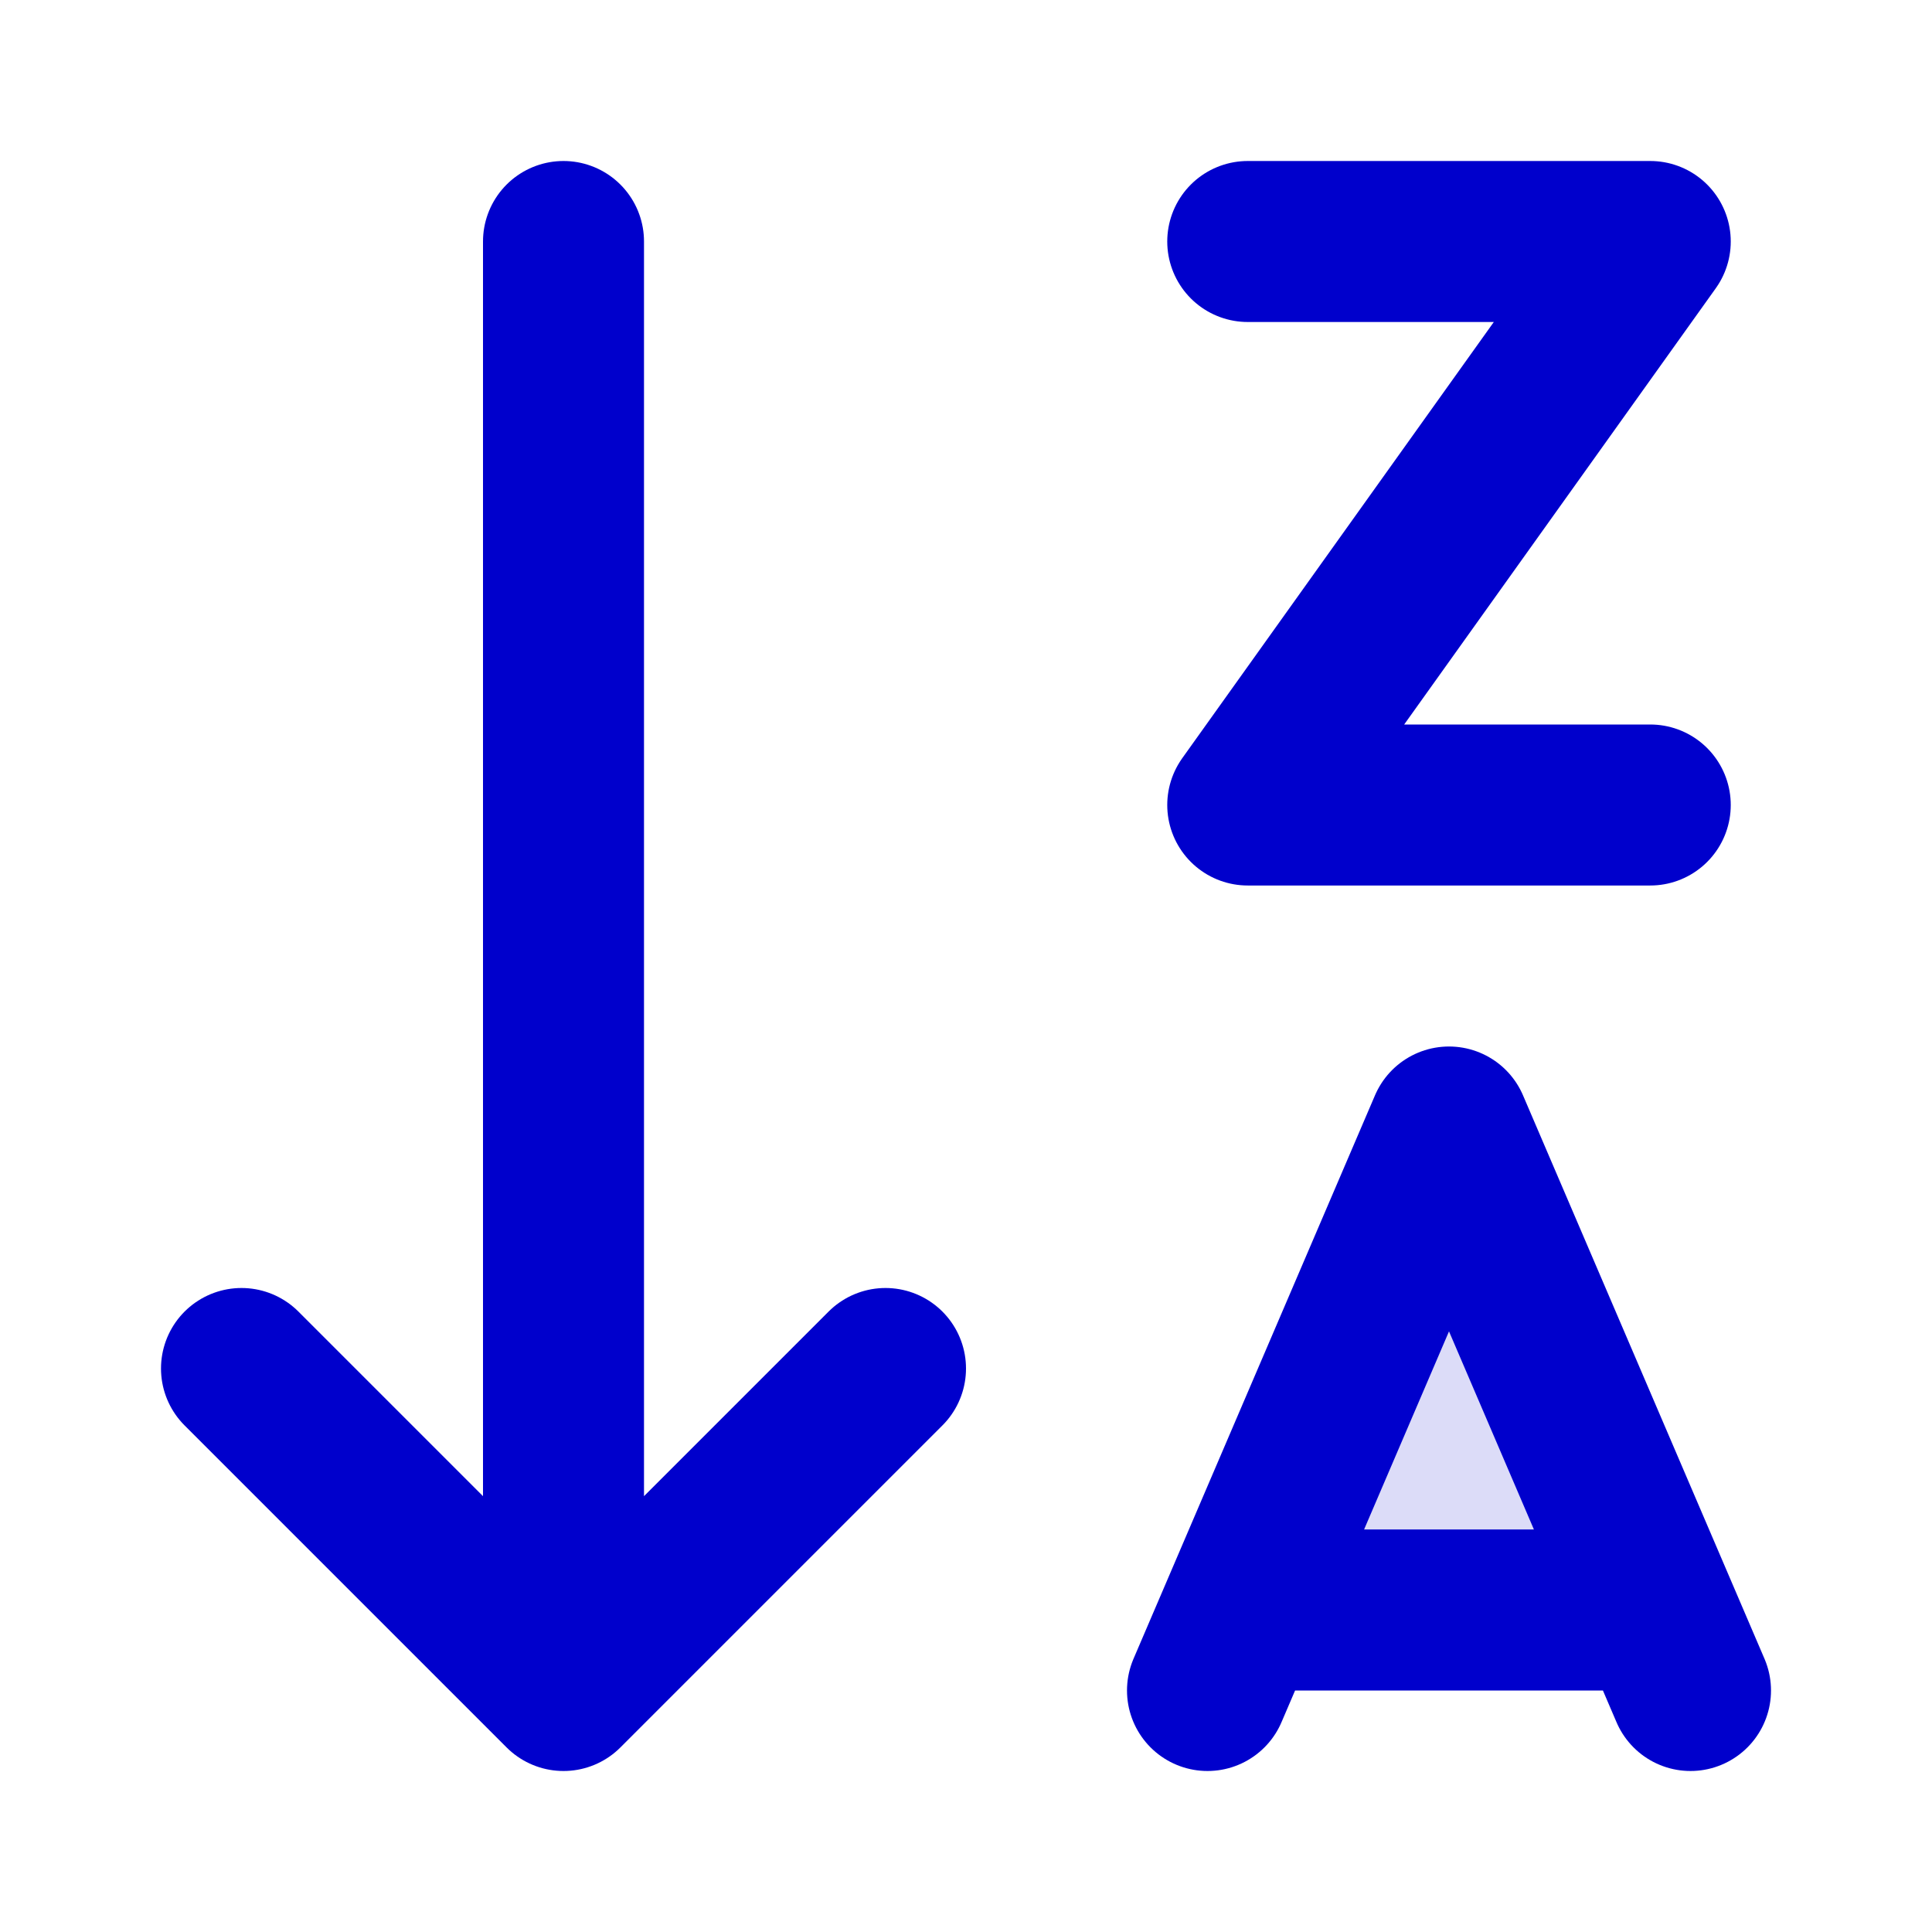 <svg width="24" height="24" viewBox="0 0 24 24" fill="none" xmlns="http://www.w3.org/2000/svg">
<path opacity="0.14" d="M20.572 20H15.429L18 14L20.572 20Z" fill="#0000CC"/>
<path d="M7 3V21M7 21L3 17M7 21L11 17M15.5 3H20.5L15.5 10H20.5M15.429 20H20.571M15 21L18 14L21 21" stroke="#0000CC" stroke-width="2" stroke-linecap="round" stroke-linejoin="round"/>
</svg>
